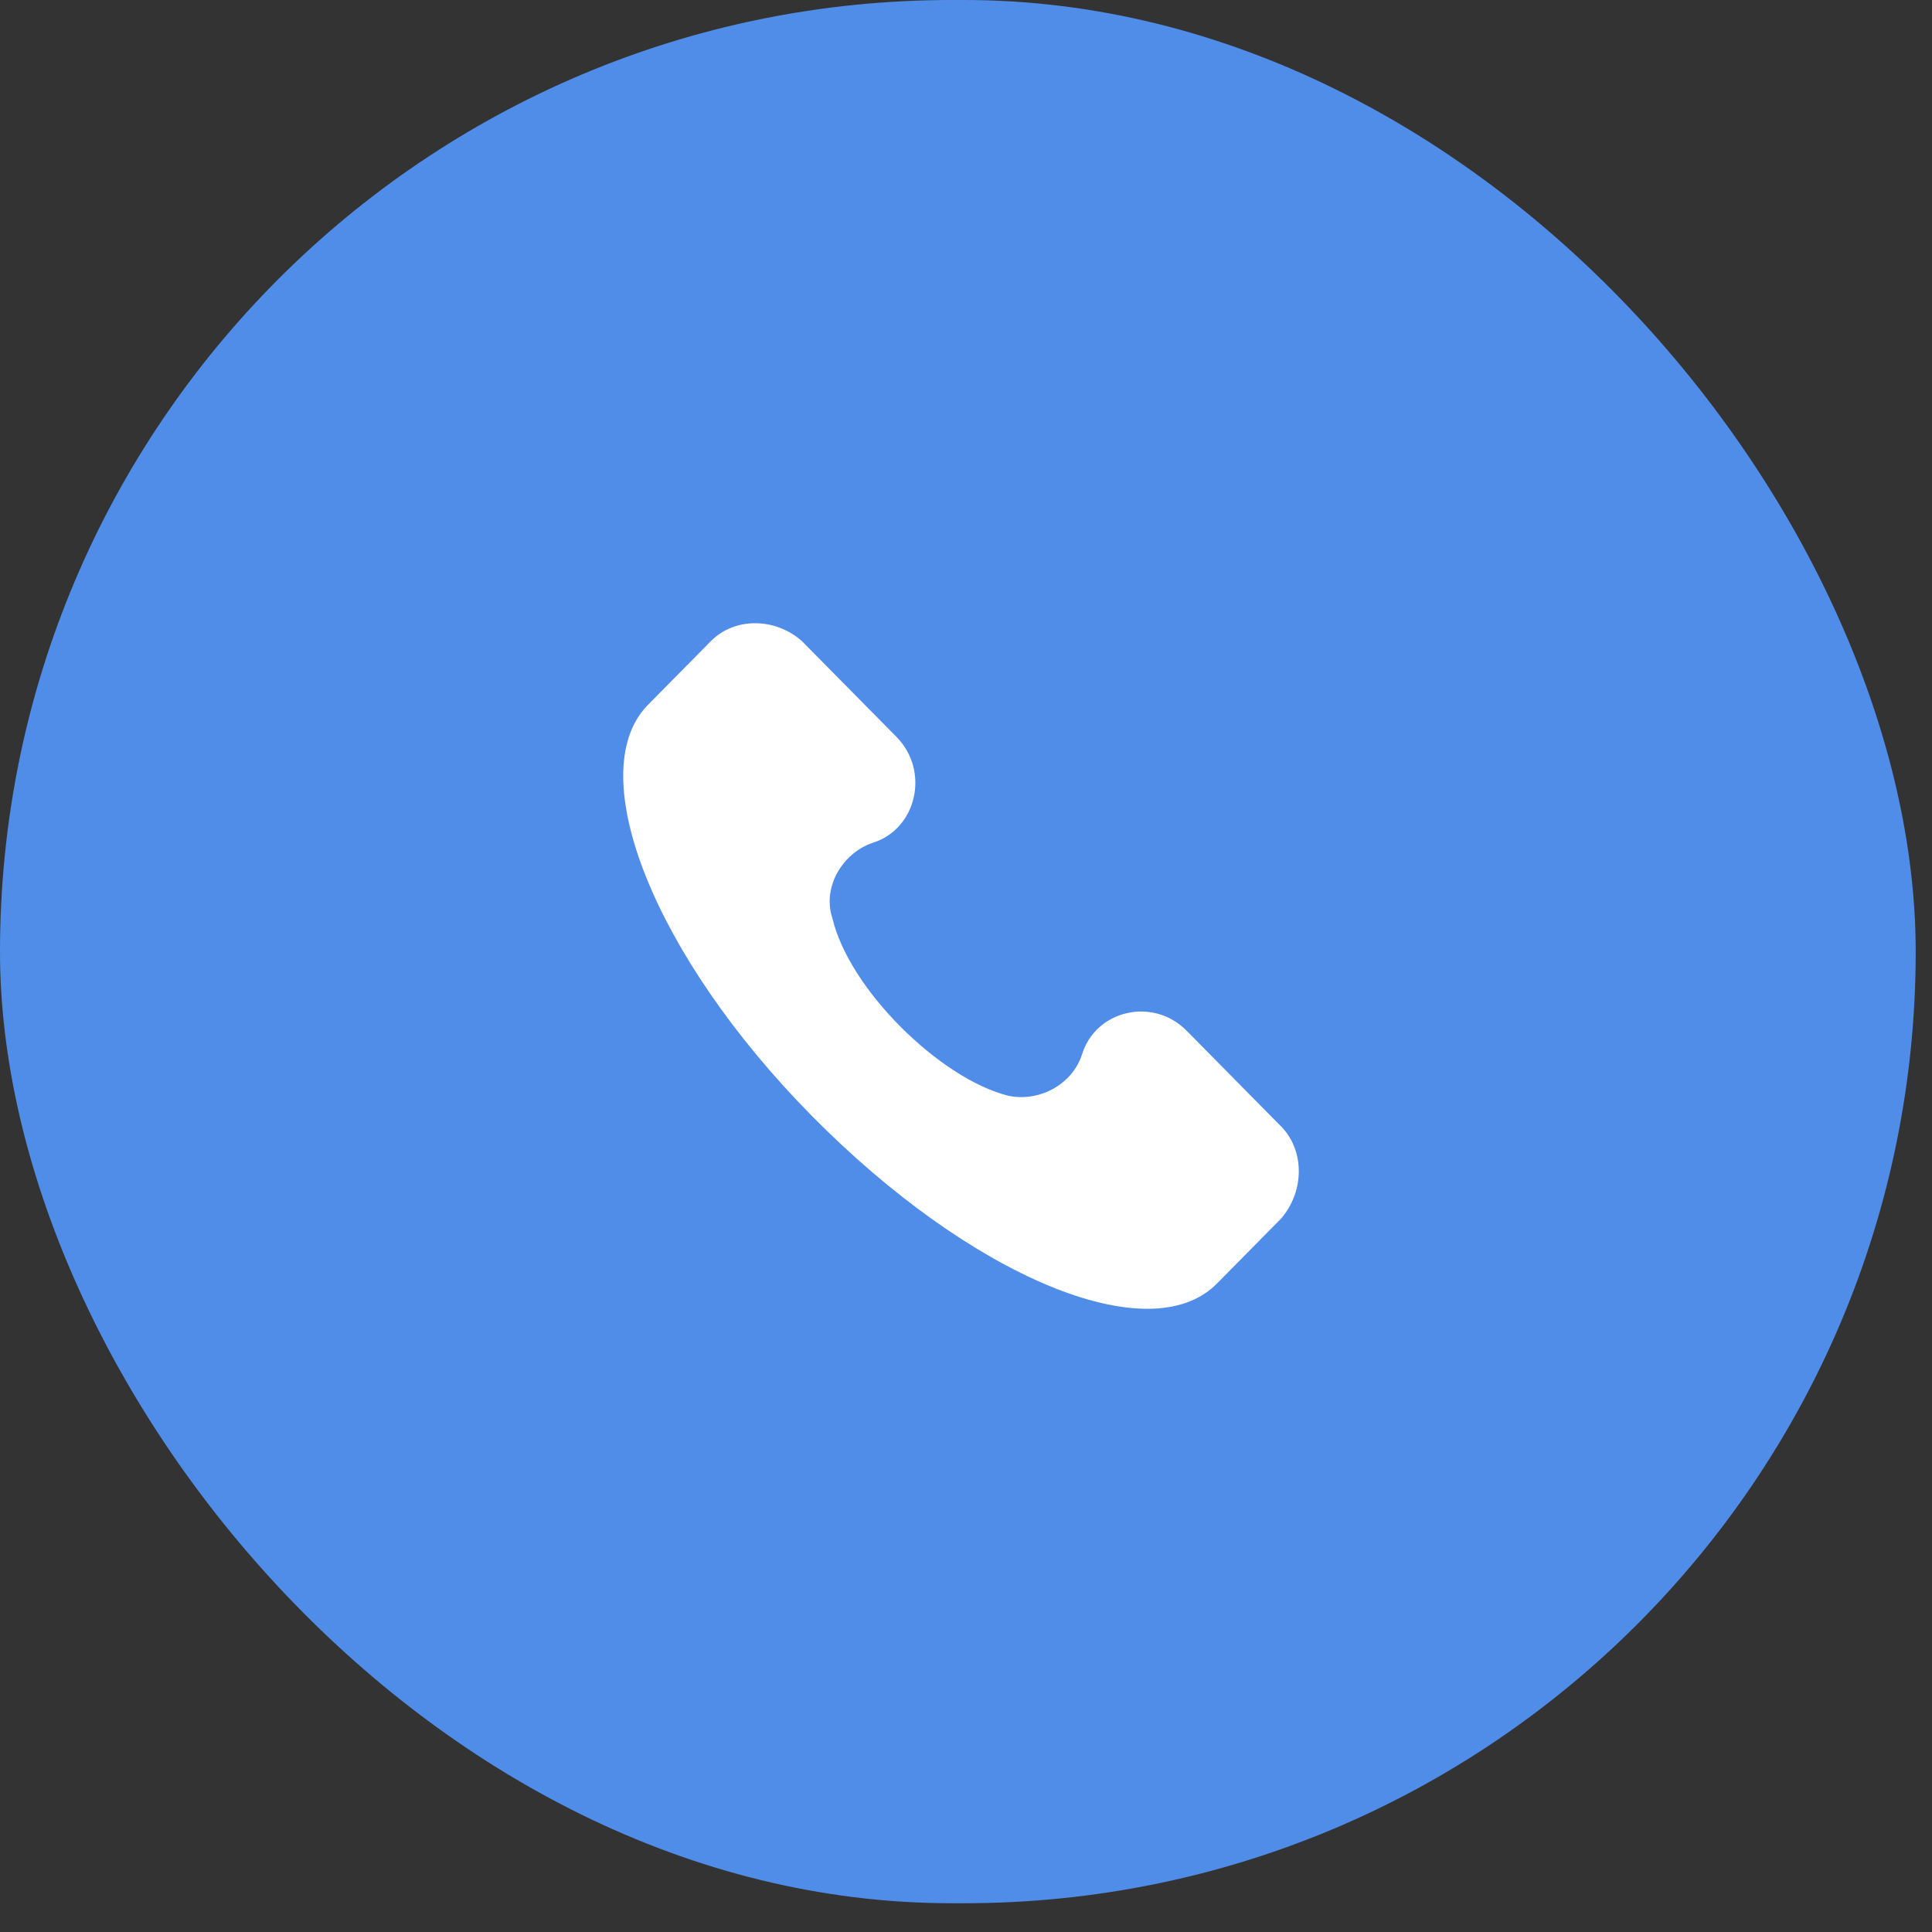 <svg width="62" height="62" fill="none" xmlns="http://www.w3.org/2000/svg"><rect width="100%" height="100%" fill="#333333" stroke="none"/><rect width="61.477" height="61.077" rx="30.538" fill="#508DE9"/><path d="M41.11 36.146l-3.031-3.07c-1.083-1.097-2.923-.658-3.357.767-.324.987-1.407 1.535-2.382 1.316-2.165-.548-5.089-3.4-5.63-5.702-.325-.987.325-2.083 1.3-2.412 1.407-.439 1.84-2.303.757-3.4l-3.032-3.07c-.866-.767-2.165-.767-2.923 0l-2.057 2.084c-2.058 2.193.216 8.004 5.305 13.158 5.09 5.153 10.828 7.566 12.994 5.373l2.057-2.084c.758-.877.758-2.193 0-2.96z" fill="#fff"/></svg>